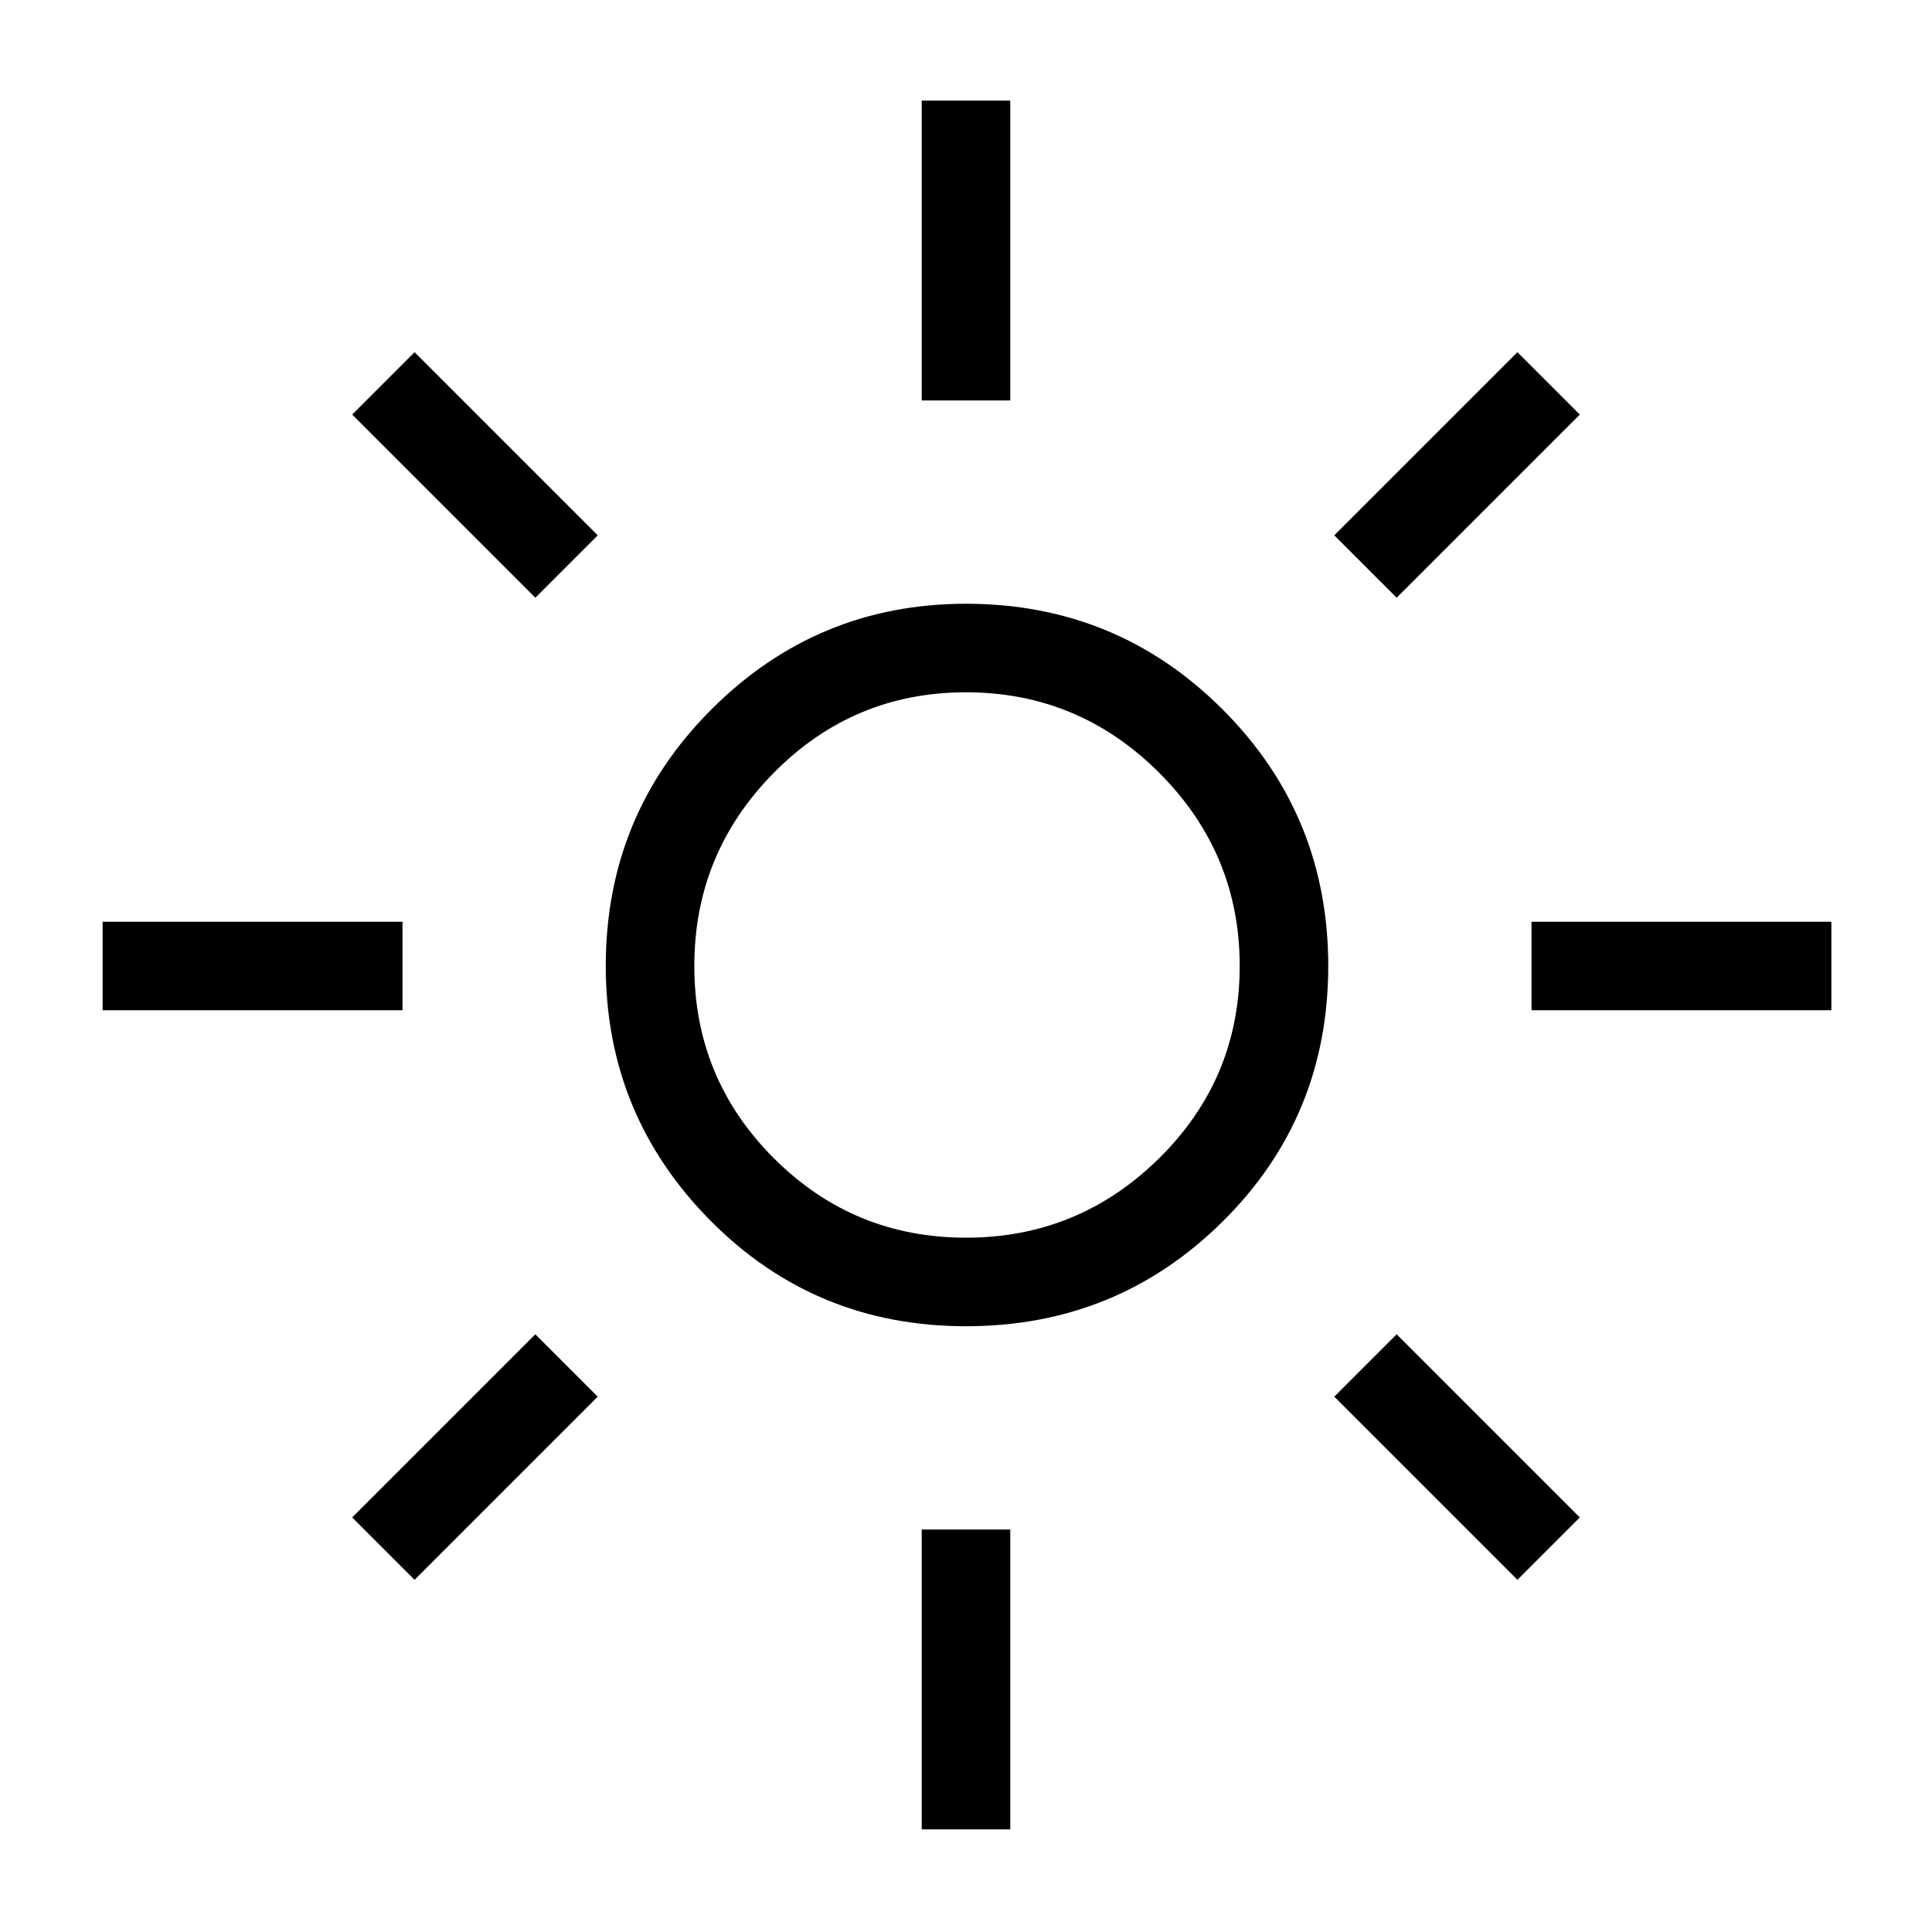 <svg xmlns="http://www.w3.org/2000/svg" height="48" width="48"><path d="M24 30.75q2.8 0 4.8-1.975t2-4.775q0-2.8-2-4.8t-4.8-2q-2.8 0-4.775 2-1.975 2-1.975 4.8t1.975 4.775Q21.2 30.75 24 30.75Zm0 2.2q-3.75 0-6.35-2.625-2.6-2.625-2.6-6.325 0-3.75 2.625-6.375T24 15q3.75 0 6.375 2.625T33 24q0 3.75-2.625 6.35-2.625 2.6-6.375 2.6ZM2.55 25.1v-2.2H10v2.2Zm35.5 0v-2.2h7.45v2.2ZM22.9 9.95V2.5h2.2v7.45Zm0 35.5V38h2.2v7.45Zm-9.6-30.6L8.75 10.3l1.55-1.55 4.55 4.55Zm24.4 24.4-4.55-4.55 1.55-1.55 4.55 4.55Zm-3-24.4-1.55-1.55 4.55-4.55 1.55 1.55Zm-24.4 24.4L8.75 37.7l4.55-4.55 1.55 1.55ZM24 24Z"/></svg>
